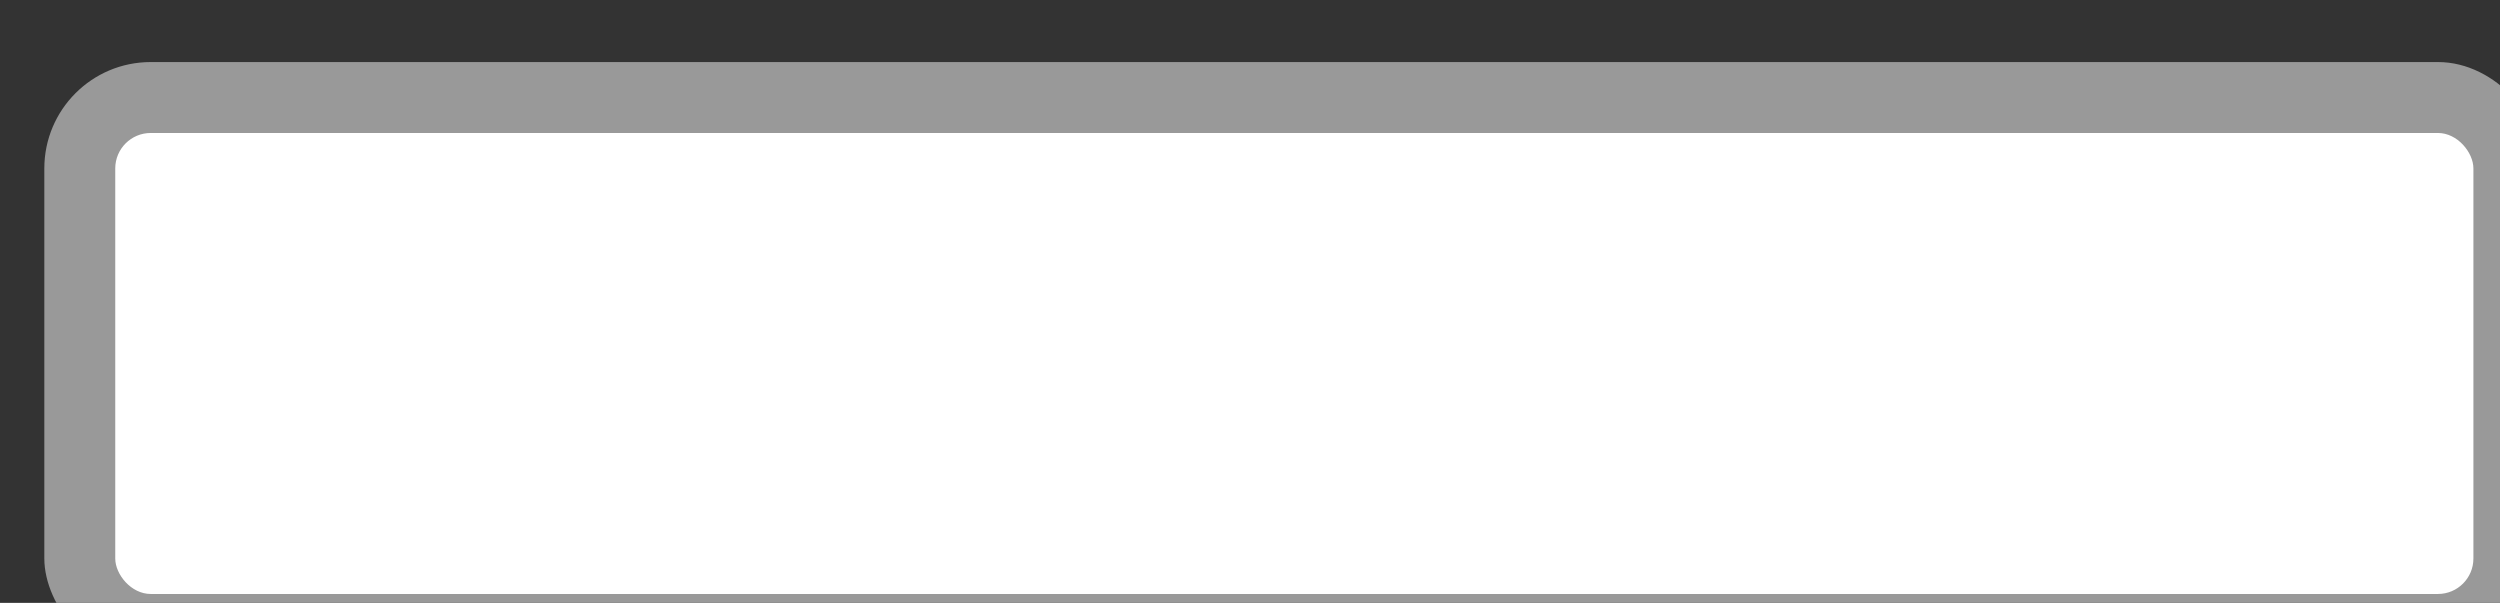 <svg xmlns='http://www.w3.org/2000/svg' width='100%' height='100%' viewBox='0 0 70.5 17'>
<rect x="0" y="0" width="70.5" height="17" fill="#333333" stroke="none"/>
<rect x='1.25' y='1.75' height='17' width='70.5' rx='3' fill='#999999'/>
<rect x='3.25' y='3.75' height='13' width='66.5' rx='1' fill='white'/>
</svg>
